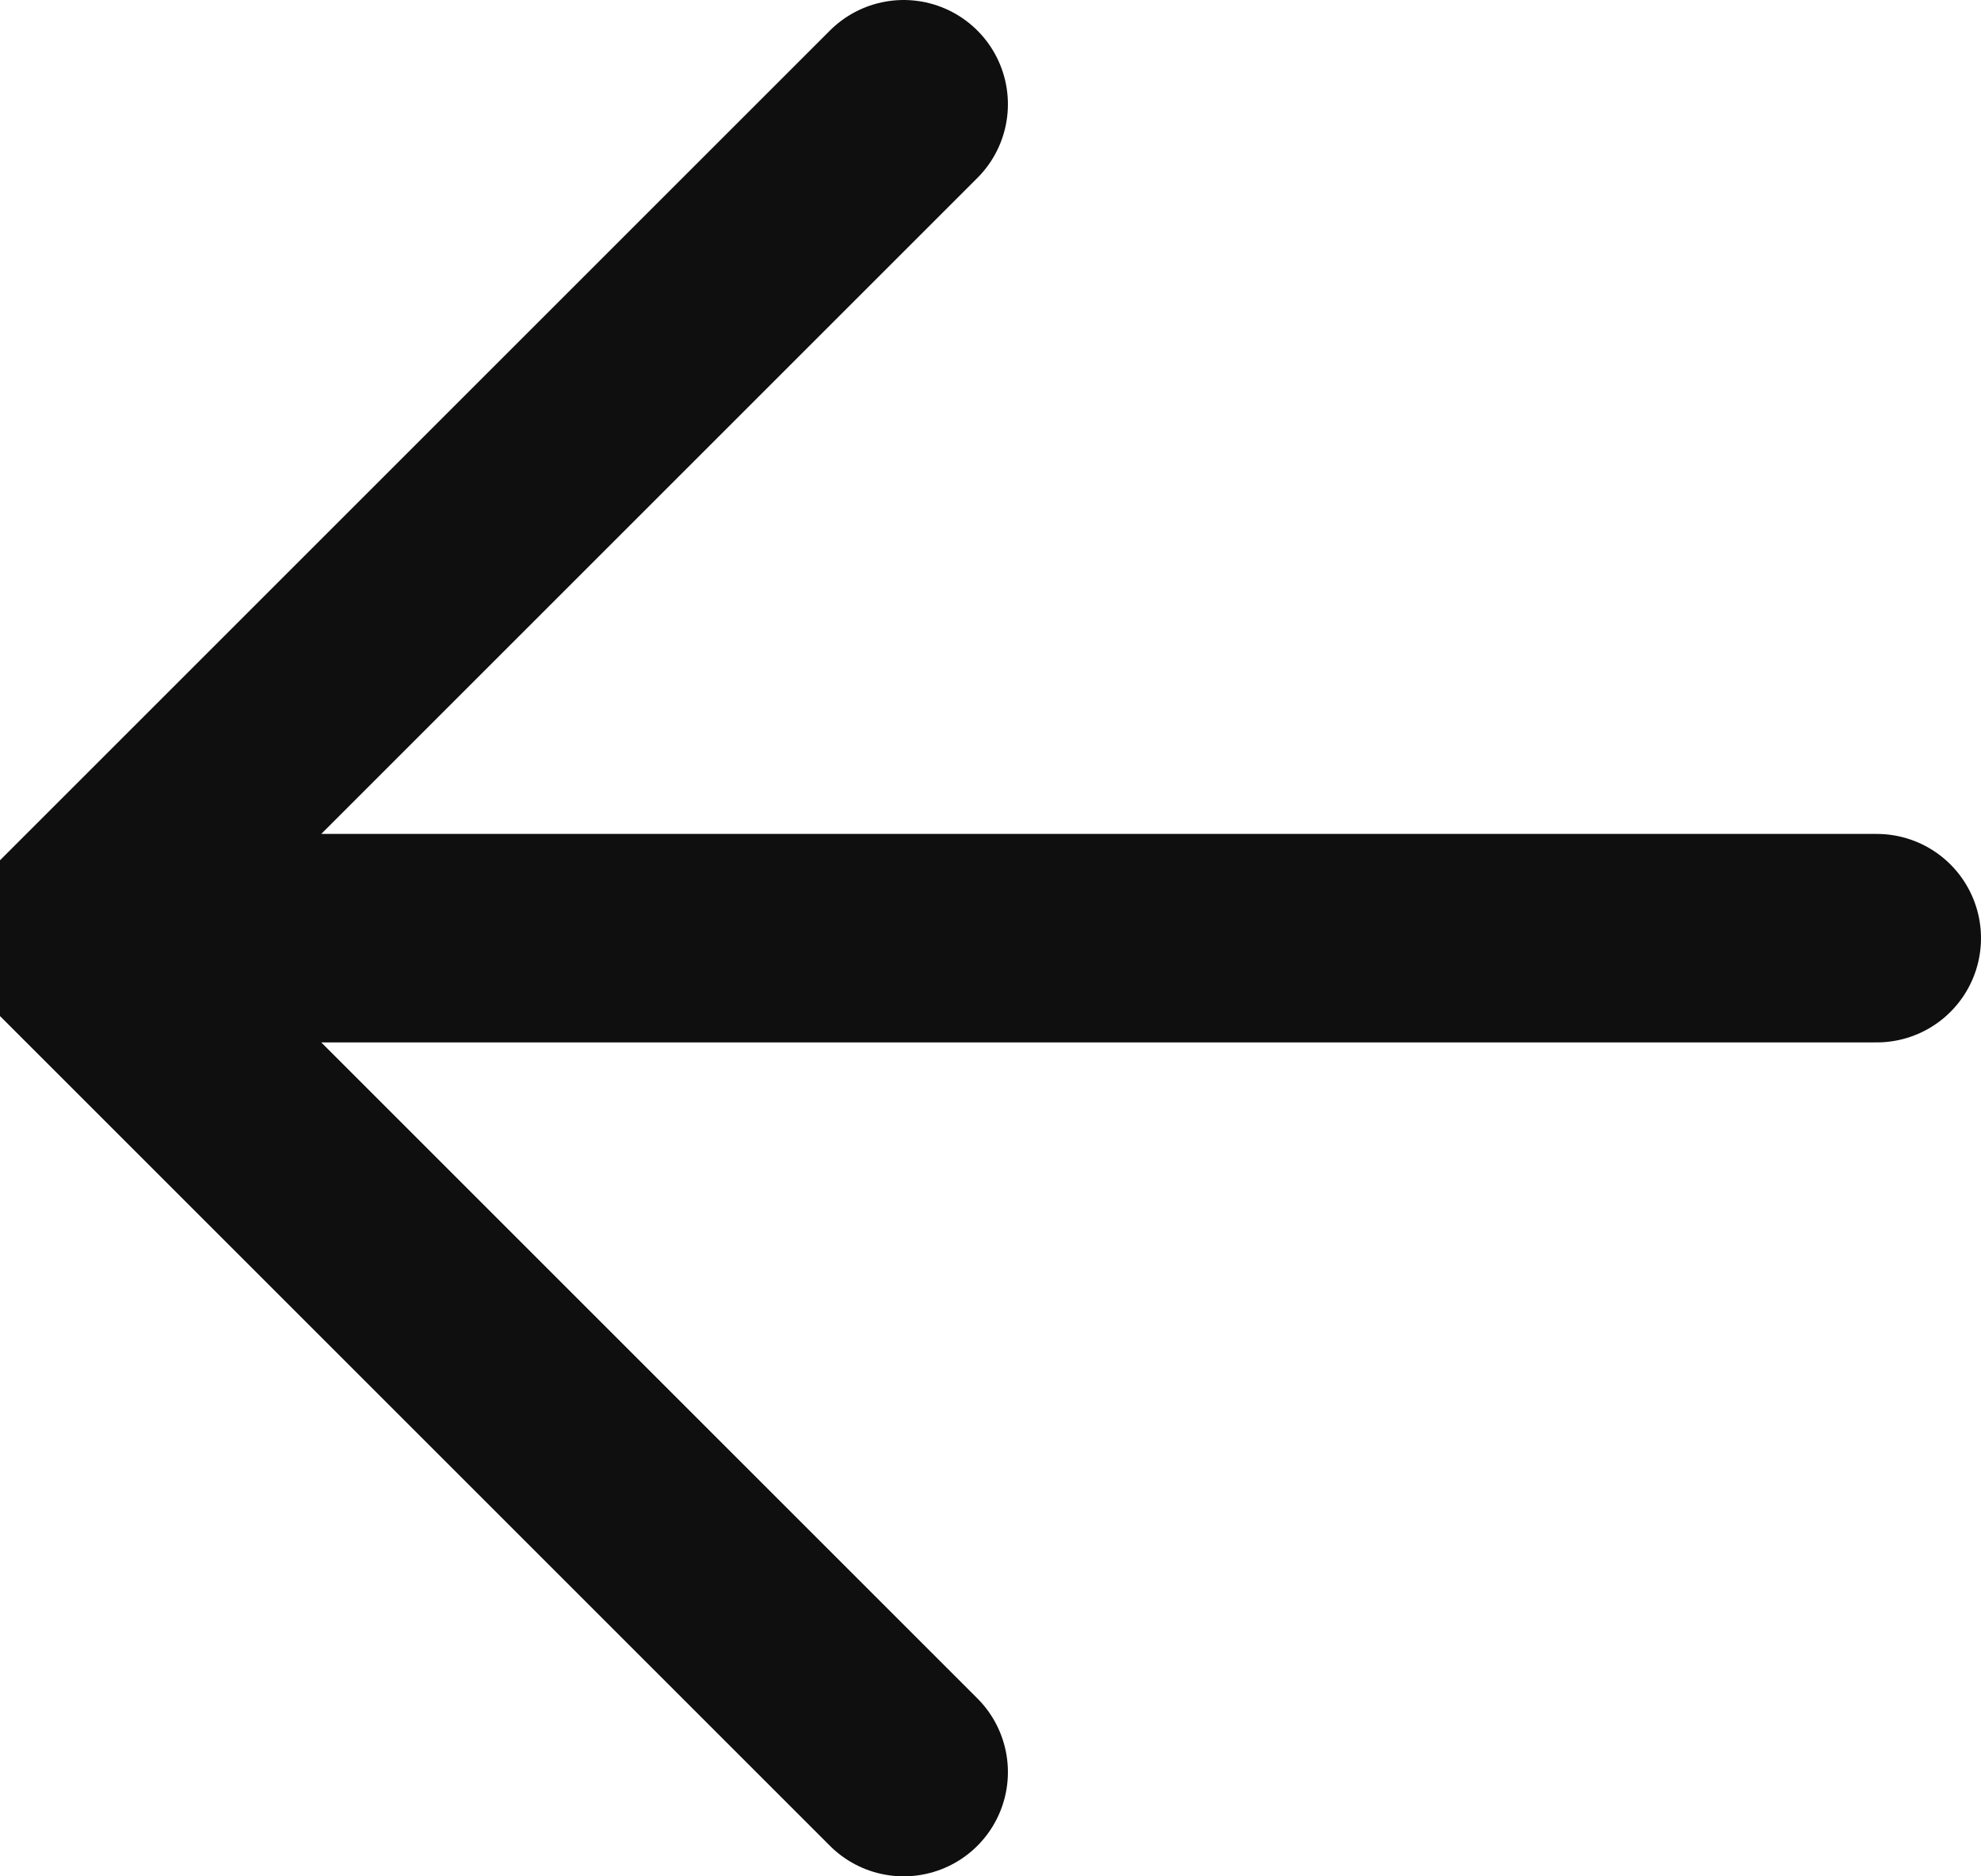 <svg width="19" height="18" viewBox="0 0 19 18" fill="none" xmlns="http://www.w3.org/2000/svg">
<g clip-path="url(#clip0_739_111)">
<path d="M8.667 1L0.667 9L8.667 17M1.778 9H18" stroke="#0F0F0F" stroke-width="2" stroke-linecap="round" stroke-linejoin="round"/>
</g>
<defs>
<clipPath id="clip0_739_111">
<rect width="19" height="18" fill="white" transform="matrix(-1 0 0 1 19 0)"/>
</clipPath>
</defs>
</svg>
